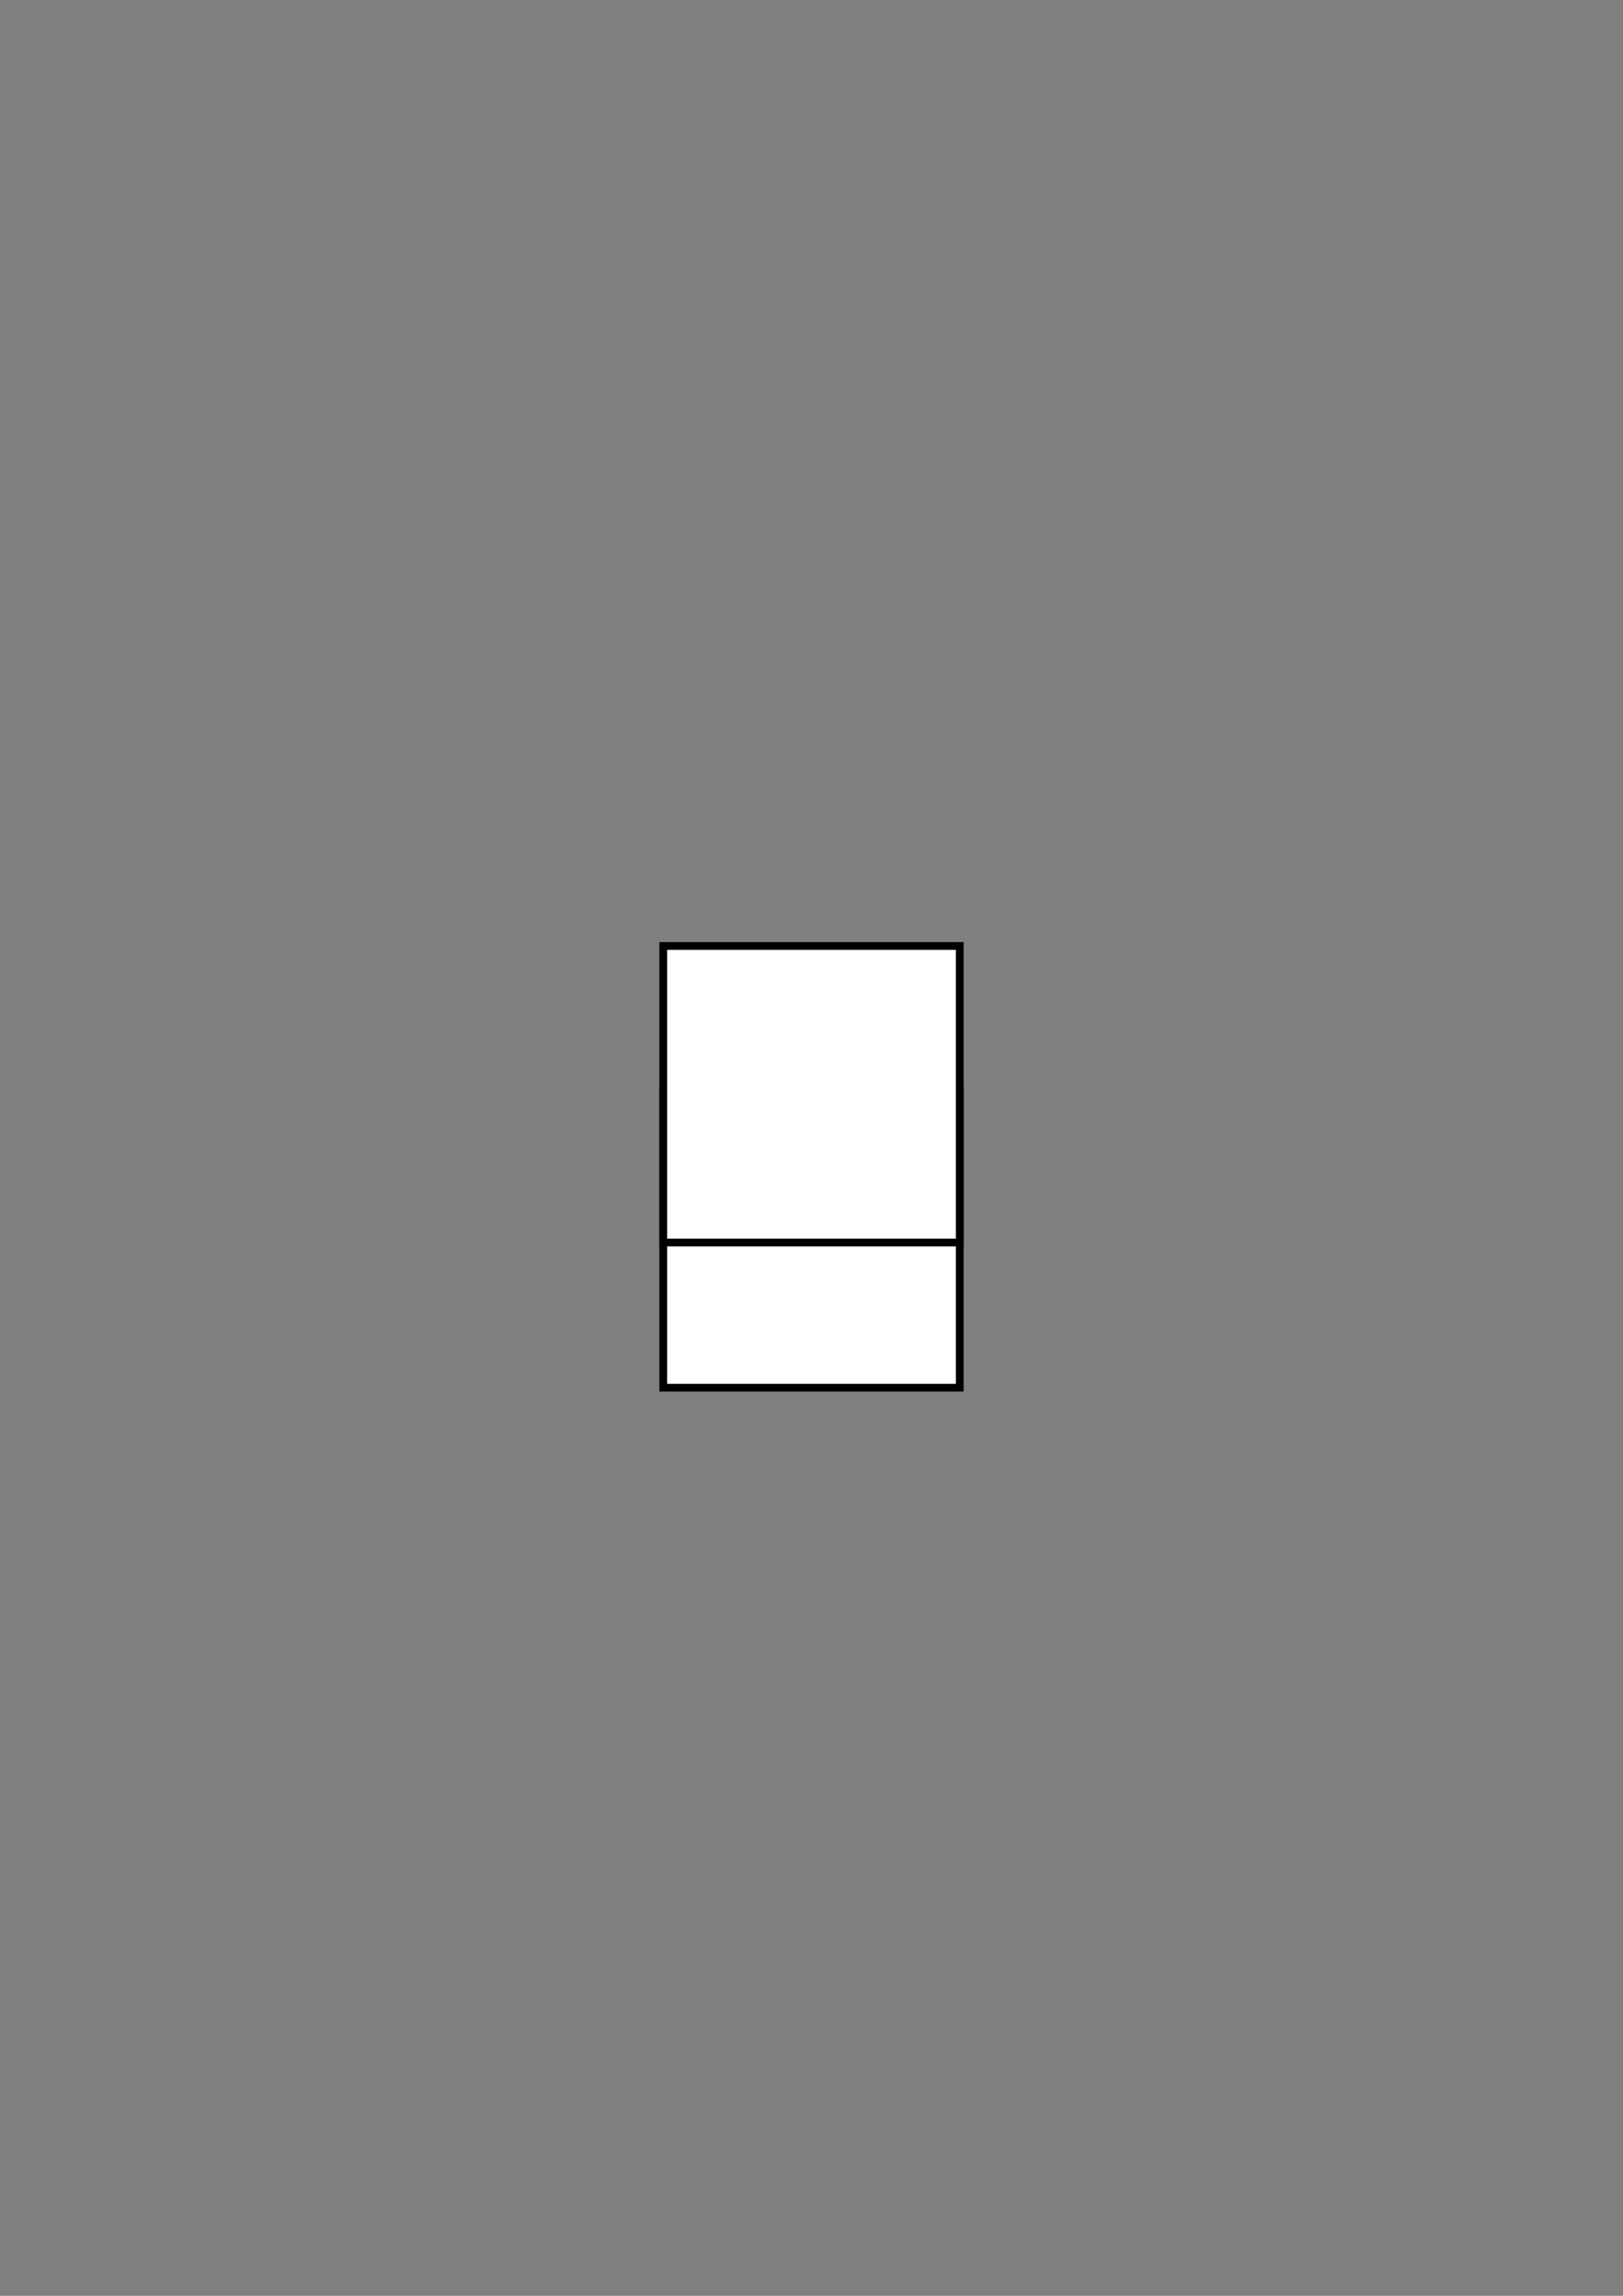 <?xml version="1.0" encoding="UTF-8" standalone="no"?>
<!-- Created with Inkscape (http://www.inkscape.org/) -->

<svg
   xmlns:dc="http://purl.org/dc/elements/1.1/"
   xmlns:cc="http://creativecommons.org/ns#"
   xmlns:rdf="http://www.w3.org/1999/02/22-rdf-syntax-ns#"
   xmlns:svg="http://www.w3.org/2000/svg"
   xmlns="http://www.w3.org/2000/svg"
   xmlns:sodipodi="http://sodipodi.sourceforge.net/DTD/sodipodi-0.dtd"
   xmlns:inkscape="http://www.inkscape.org/namespaces/inkscape"
   width="210mm"
   height="297mm"
   viewBox="0 0 210 297"
   version="1.1"
   id="svg8"
   inkscape:version="0.92.1 r"
   sodipodi:docname="6-hole.svg"
   inkscape:export-filename="/home/paulr/Projects/ocarina-trainer/ocpix/6-hole.png"
   inkscape:export-xdpi="31.812813"
   inkscape:export-ydpi="31.812813">
  <rect x="0" y="0" width="210" height="297" fill="#808080" stroke="none"/>
  <defs
     id="defs2" />
  <sodipodi:namedview
     id="base"
     pagecolor="#ffffff"
     bordercolor="#666666"
     borderopacity="1.0"
     inkscape:pageopacity="0.0"
     inkscape:pageshadow="2"
     inkscape:zoom="1.6782143"
     inkscape:cx="141.30829"
     inkscape:cy="562.08512"
     inkscape:document-units="mm"
     inkscape:current-layer="layer1"
     showgrid="true"
     inkscape:window-width="1920"
     inkscape:window-height="1019"
     inkscape:window-x="0"
     inkscape:window-y="27"
     inkscape:window-maximized="1">
    <inkscape:grid
       type="xygrid"
       id="grid3680" />
  </sodipodi:namedview>
  <g
     inkscape:label="Layer 1"
     inkscape:groupmode="layer"
     id="layer1">
    <g
       id="g4487"
       inkscape:export-xdpi="100.0275"
       inkscape:export-ydpi="100.0275">
      <rect
         inkscape:export-ydpi="31.812813"
         inkscape:export-xdpi="31.812813"
         y="141.16"
         x="85.818"
         height="38.365"
         width="38.365"
         id="rect4544-6"
         style="fill:#ffffff;fill-opacity:1;stroke:#000000;stroke-width:1;stroke-linecap:square;stroke-miterlimit:4;stroke-dasharray:none;stroke-dashoffset:39.998;stroke-opacity:1.0" />
      <rect
         inkscape:export-ydpi="31.812813"
         inkscape:export-xdpi="31.812813"
         y="122.375"
         x="85.818"
         height="38.365"
         width="38.365"
         id="rect4544"
         style="fill:#ffffff;fill-opacity:1;stroke:#000000;stroke-width:1;stroke-linecap:square;stroke-miterlimit:4;stroke-dasharray:none;stroke-dashoffset:39.998;stroke-opacity:1.0" />
    </g>
  </g>
</svg>
